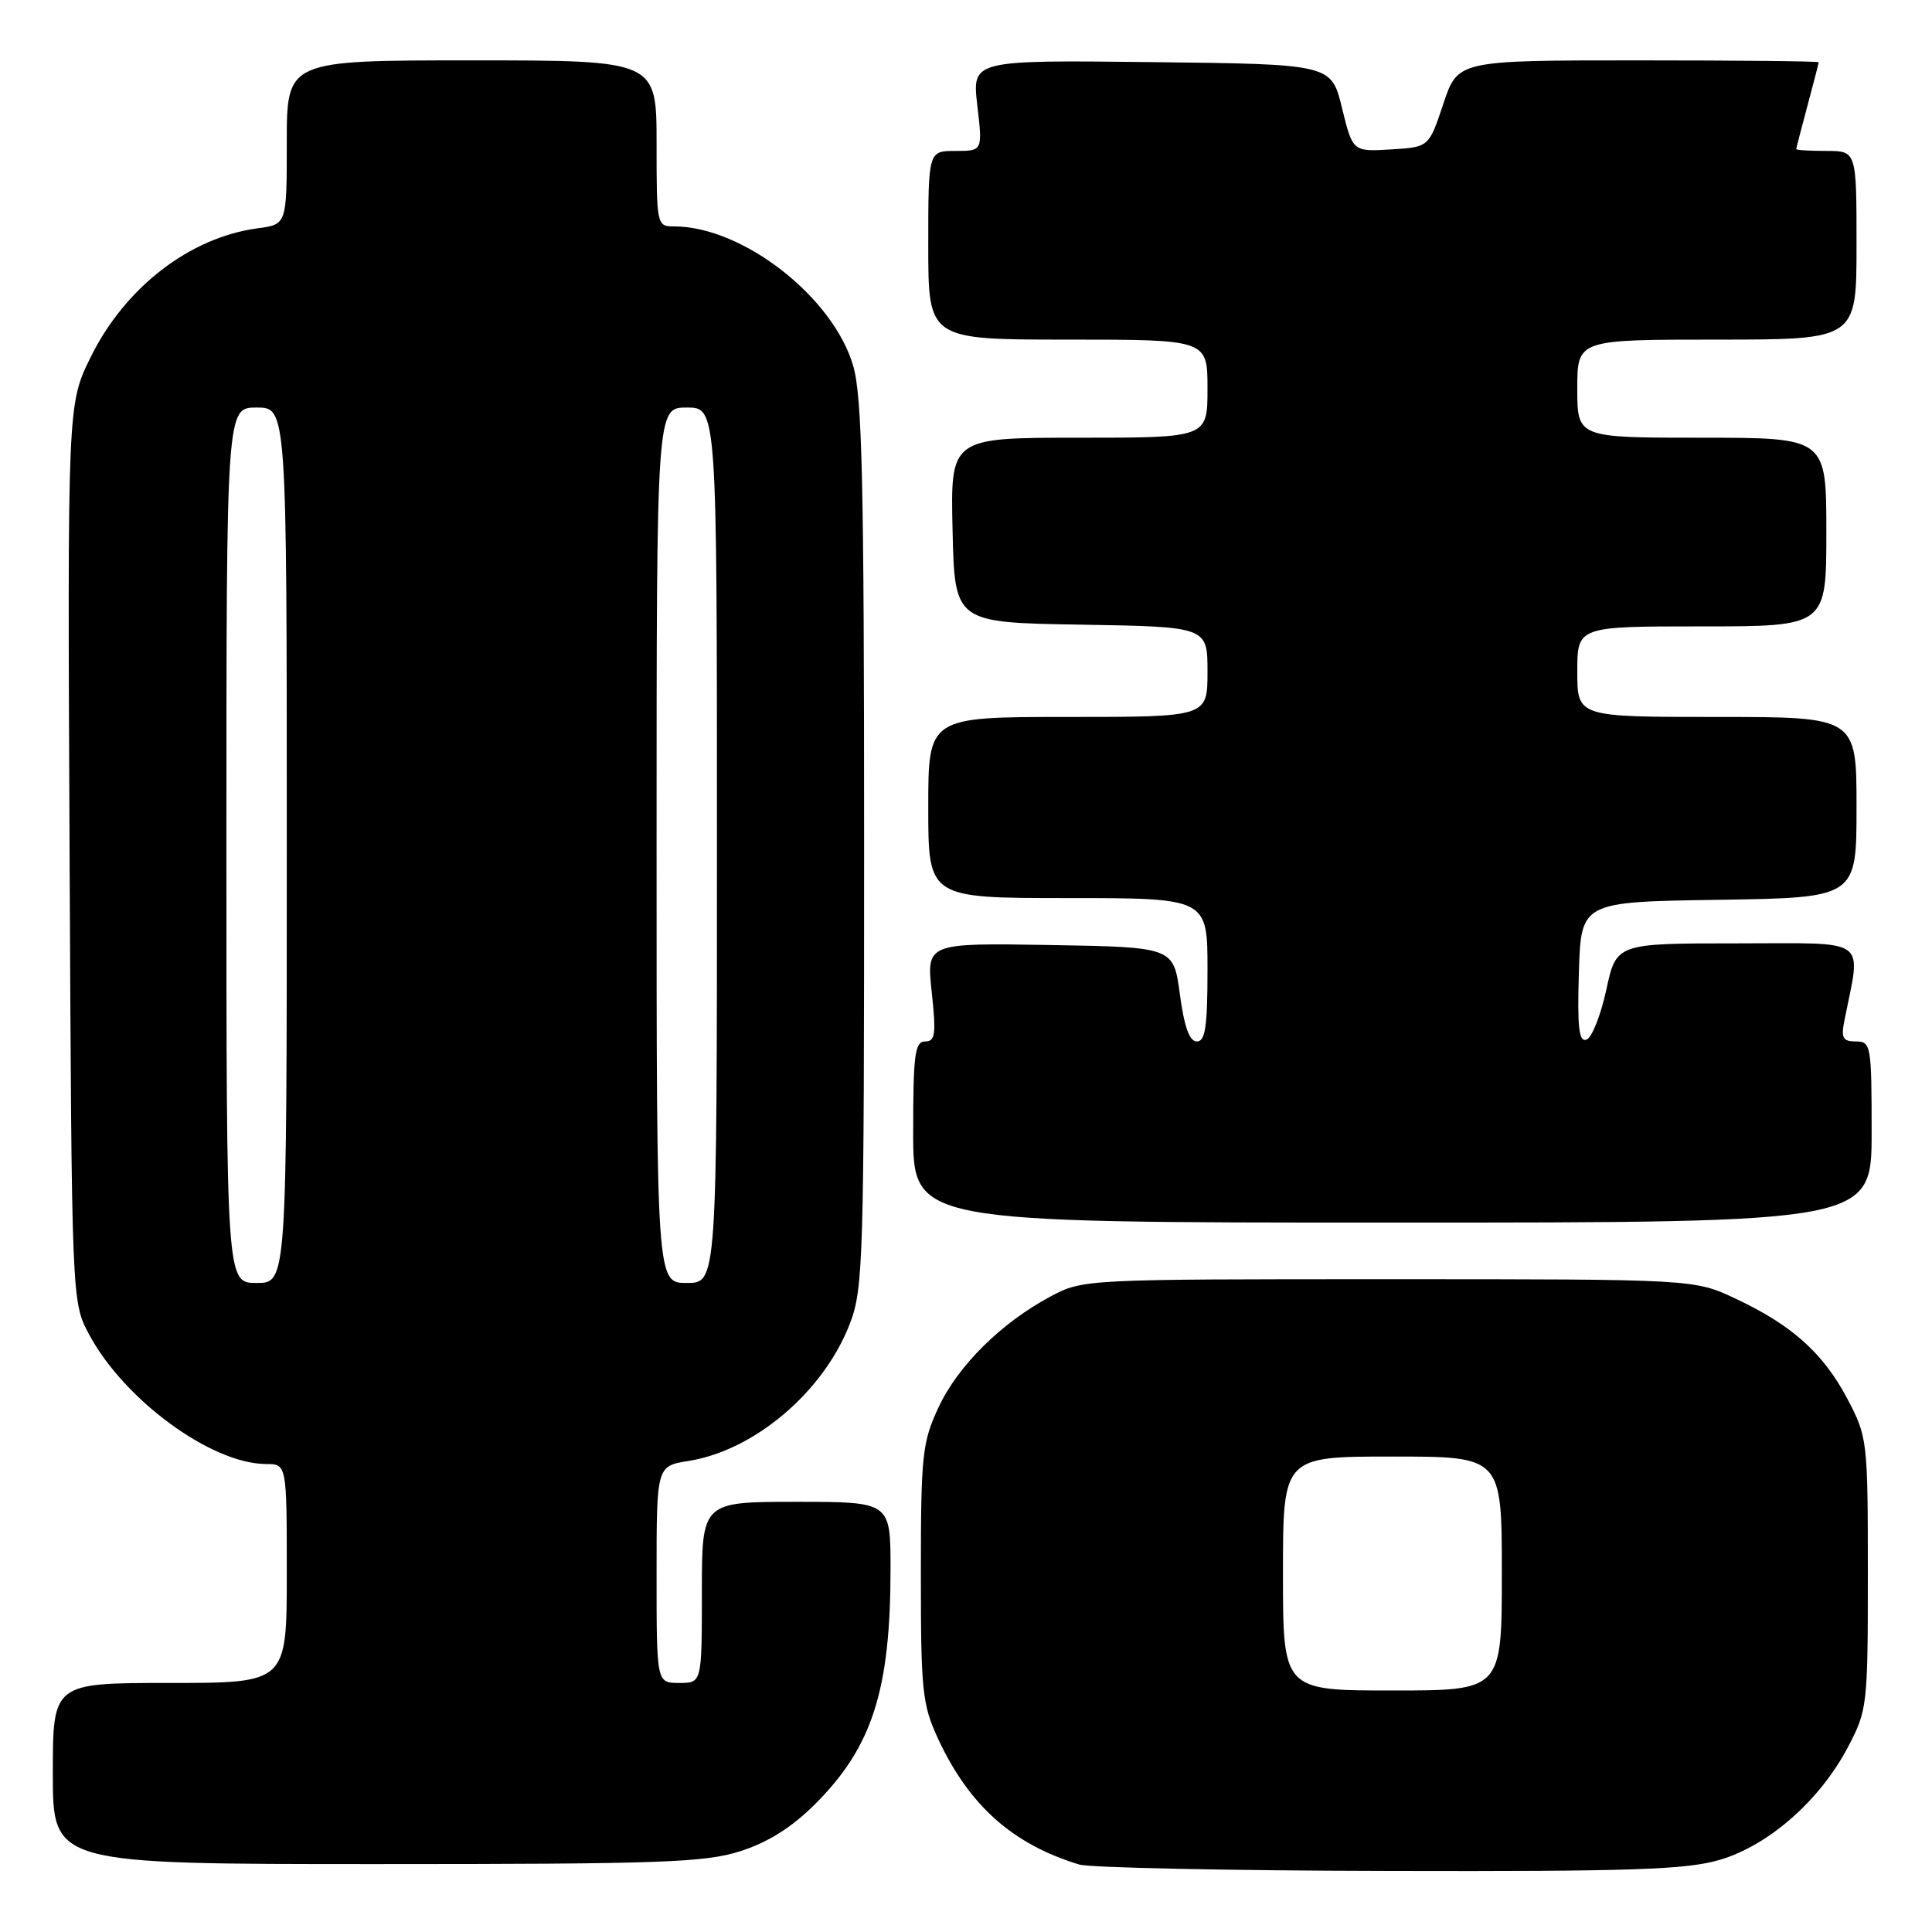 <?xml version="1.0" encoding="UTF-8" standalone="no"?>
<!DOCTYPE svg PUBLIC "-//W3C//DTD SVG 1.1//EN" "http://www.w3.org/Graphics/SVG/1.1/DTD/svg11.dtd" >
<svg xmlns="http://www.w3.org/2000/svg" xmlns:xlink="http://www.w3.org/1999/xlink" version="1.1" viewBox="0 0 256 256">
 <g >
 <path fill="currentColor"
d=" M 227.91 246.43 C 234.38 244.51 241.13 238.57 244.84 231.54 C 247.43 226.62 247.50 226.06 247.50 208.50 C 247.50 190.87 247.44 190.39 244.80 185.38 C 241.60 179.31 237.48 175.61 230.00 172.09 C 224.50 169.50 224.50 169.50 184.00 169.50 C 143.69 169.50 143.48 169.51 139.20 171.79 C 132.67 175.28 126.94 180.95 124.35 186.50 C 122.20 191.12 122.02 192.79 122.02 208.50 C 122.02 224.22 122.20 225.88 124.35 230.50 C 128.45 239.27 134.20 244.38 143.00 247.06 C 144.38 247.48 162.86 247.87 184.07 247.91 C 216.35 247.99 223.50 247.74 227.91 246.43 Z  M 98.14 245.28 C 101.79 244.11 104.95 242.11 108.03 239.03 C 115.59 231.46 118.00 223.95 118.00 207.86 C 118.00 199.00 118.00 199.00 105.50 199.00 C 93.00 199.00 93.00 199.00 93.00 211.00 C 93.00 223.00 93.00 223.00 90.00 223.00 C 87.00 223.00 87.00 223.00 87.00 208.63 C 87.00 194.26 87.00 194.26 91.25 193.58 C 100.00 192.18 109.14 184.41 112.61 175.40 C 114.39 170.79 114.50 166.98 114.50 112.00 C 114.50 63.97 114.24 52.61 113.06 48.50 C 110.42 39.37 98.40 30.00 89.32 30.00 C 87.03 30.00 87.00 29.84 87.00 19.00 C 87.00 8.00 87.00 8.00 62.50 8.00 C 38.00 8.00 38.00 8.00 38.00 18.87 C 38.00 29.74 38.00 29.74 34.14 30.25 C 25.14 31.46 16.57 38.07 12.01 47.33 C 8.94 53.57 8.94 53.57 9.22 113.03 C 9.50 172.50 9.50 172.50 11.79 176.79 C 16.43 185.49 28.00 193.96 35.25 193.99 C 38.00 194.00 38.00 194.00 38.00 208.50 C 38.00 223.00 38.00 223.00 22.50 223.00 C 7.00 223.00 7.00 223.00 7.00 235.00 C 7.00 247.00 7.00 247.00 49.89 247.00 C 87.72 247.00 93.40 246.80 98.14 245.28 Z  M 248.00 150.00 C 248.00 138.51 247.91 138.00 245.92 138.00 C 244.19 138.00 243.93 137.54 244.39 135.25 C 246.61 124.03 247.96 125.00 230.20 125.00 C 214.17 125.00 214.17 125.00 212.84 131.17 C 212.10 134.56 210.92 137.53 210.21 137.76 C 209.21 138.10 208.99 136.12 209.21 128.85 C 209.50 119.50 209.50 119.50 227.75 119.23 C 246.00 118.95 246.00 118.95 246.00 106.98 C 246.00 95.00 246.00 95.00 227.50 95.00 C 209.00 95.00 209.00 95.00 209.00 89.00 C 209.00 83.00 209.00 83.00 225.50 83.00 C 242.00 83.00 242.00 83.00 242.00 70.50 C 242.00 58.00 242.00 58.00 225.50 58.00 C 209.00 58.00 209.00 58.00 209.00 51.50 C 209.00 45.00 209.00 45.00 227.50 45.00 C 246.00 45.00 246.00 45.00 246.00 32.50 C 246.00 20.00 246.00 20.00 242.00 20.00 C 239.80 20.00 238.01 19.89 238.01 19.75 C 238.02 19.61 238.69 17.02 239.50 14.00 C 240.31 10.97 240.98 8.39 240.99 8.25 C 240.99 8.11 230.24 8.00 217.08 8.00 C 193.17 8.00 193.17 8.00 191.25 13.75 C 189.34 19.50 189.34 19.50 184.29 19.80 C 179.24 20.10 179.24 20.10 177.82 14.30 C 176.41 8.50 176.41 8.50 152.60 8.23 C 128.80 7.96 128.80 7.96 129.50 13.98 C 130.20 20.00 130.20 20.00 126.60 20.00 C 123.00 20.00 123.00 20.00 123.00 32.50 C 123.00 45.00 123.00 45.00 141.50 45.00 C 160.00 45.00 160.00 45.00 160.00 51.50 C 160.00 58.00 160.00 58.00 142.97 58.00 C 125.94 58.00 125.94 58.00 126.22 70.25 C 126.50 82.50 126.50 82.50 143.25 82.77 C 160.00 83.05 160.00 83.05 160.00 89.02 C 160.00 95.00 160.00 95.00 141.50 95.00 C 123.00 95.00 123.00 95.00 123.00 107.00 C 123.00 119.00 123.00 119.00 141.50 119.00 C 160.00 119.00 160.00 119.00 160.00 128.50 C 160.00 136.02 159.71 138.00 158.59 138.00 C 157.61 138.00 156.92 136.07 156.34 131.75 C 155.50 125.50 155.50 125.50 139.13 125.22 C 122.76 124.95 122.76 124.95 123.46 131.47 C 124.06 137.05 123.93 138.00 122.58 138.00 C 121.23 138.00 121.00 139.73 121.00 150.00 C 121.00 162.00 121.00 162.00 184.50 162.00 C 248.00 162.00 248.00 162.00 248.00 150.00 Z  M 170.00 208.50 C 170.00 193.00 170.00 193.00 184.50 193.00 C 199.00 193.00 199.00 193.00 199.00 208.50 C 199.00 224.00 199.00 224.00 184.50 224.00 C 170.00 224.00 170.00 224.00 170.00 208.50 Z  M 30.00 112.00 C 30.00 54.00 30.00 54.00 34.00 54.00 C 38.00 54.00 38.00 54.00 38.00 112.00 C 38.00 170.00 38.00 170.00 34.00 170.00 C 30.00 170.00 30.00 170.00 30.00 112.00 Z  M 87.00 112.00 C 87.00 54.00 87.00 54.00 91.00 54.00 C 95.00 54.00 95.00 54.00 95.00 112.00 C 95.00 170.00 95.00 170.00 91.00 170.00 C 87.00 170.00 87.00 170.00 87.00 112.00 Z "/>
</g>
</svg>
